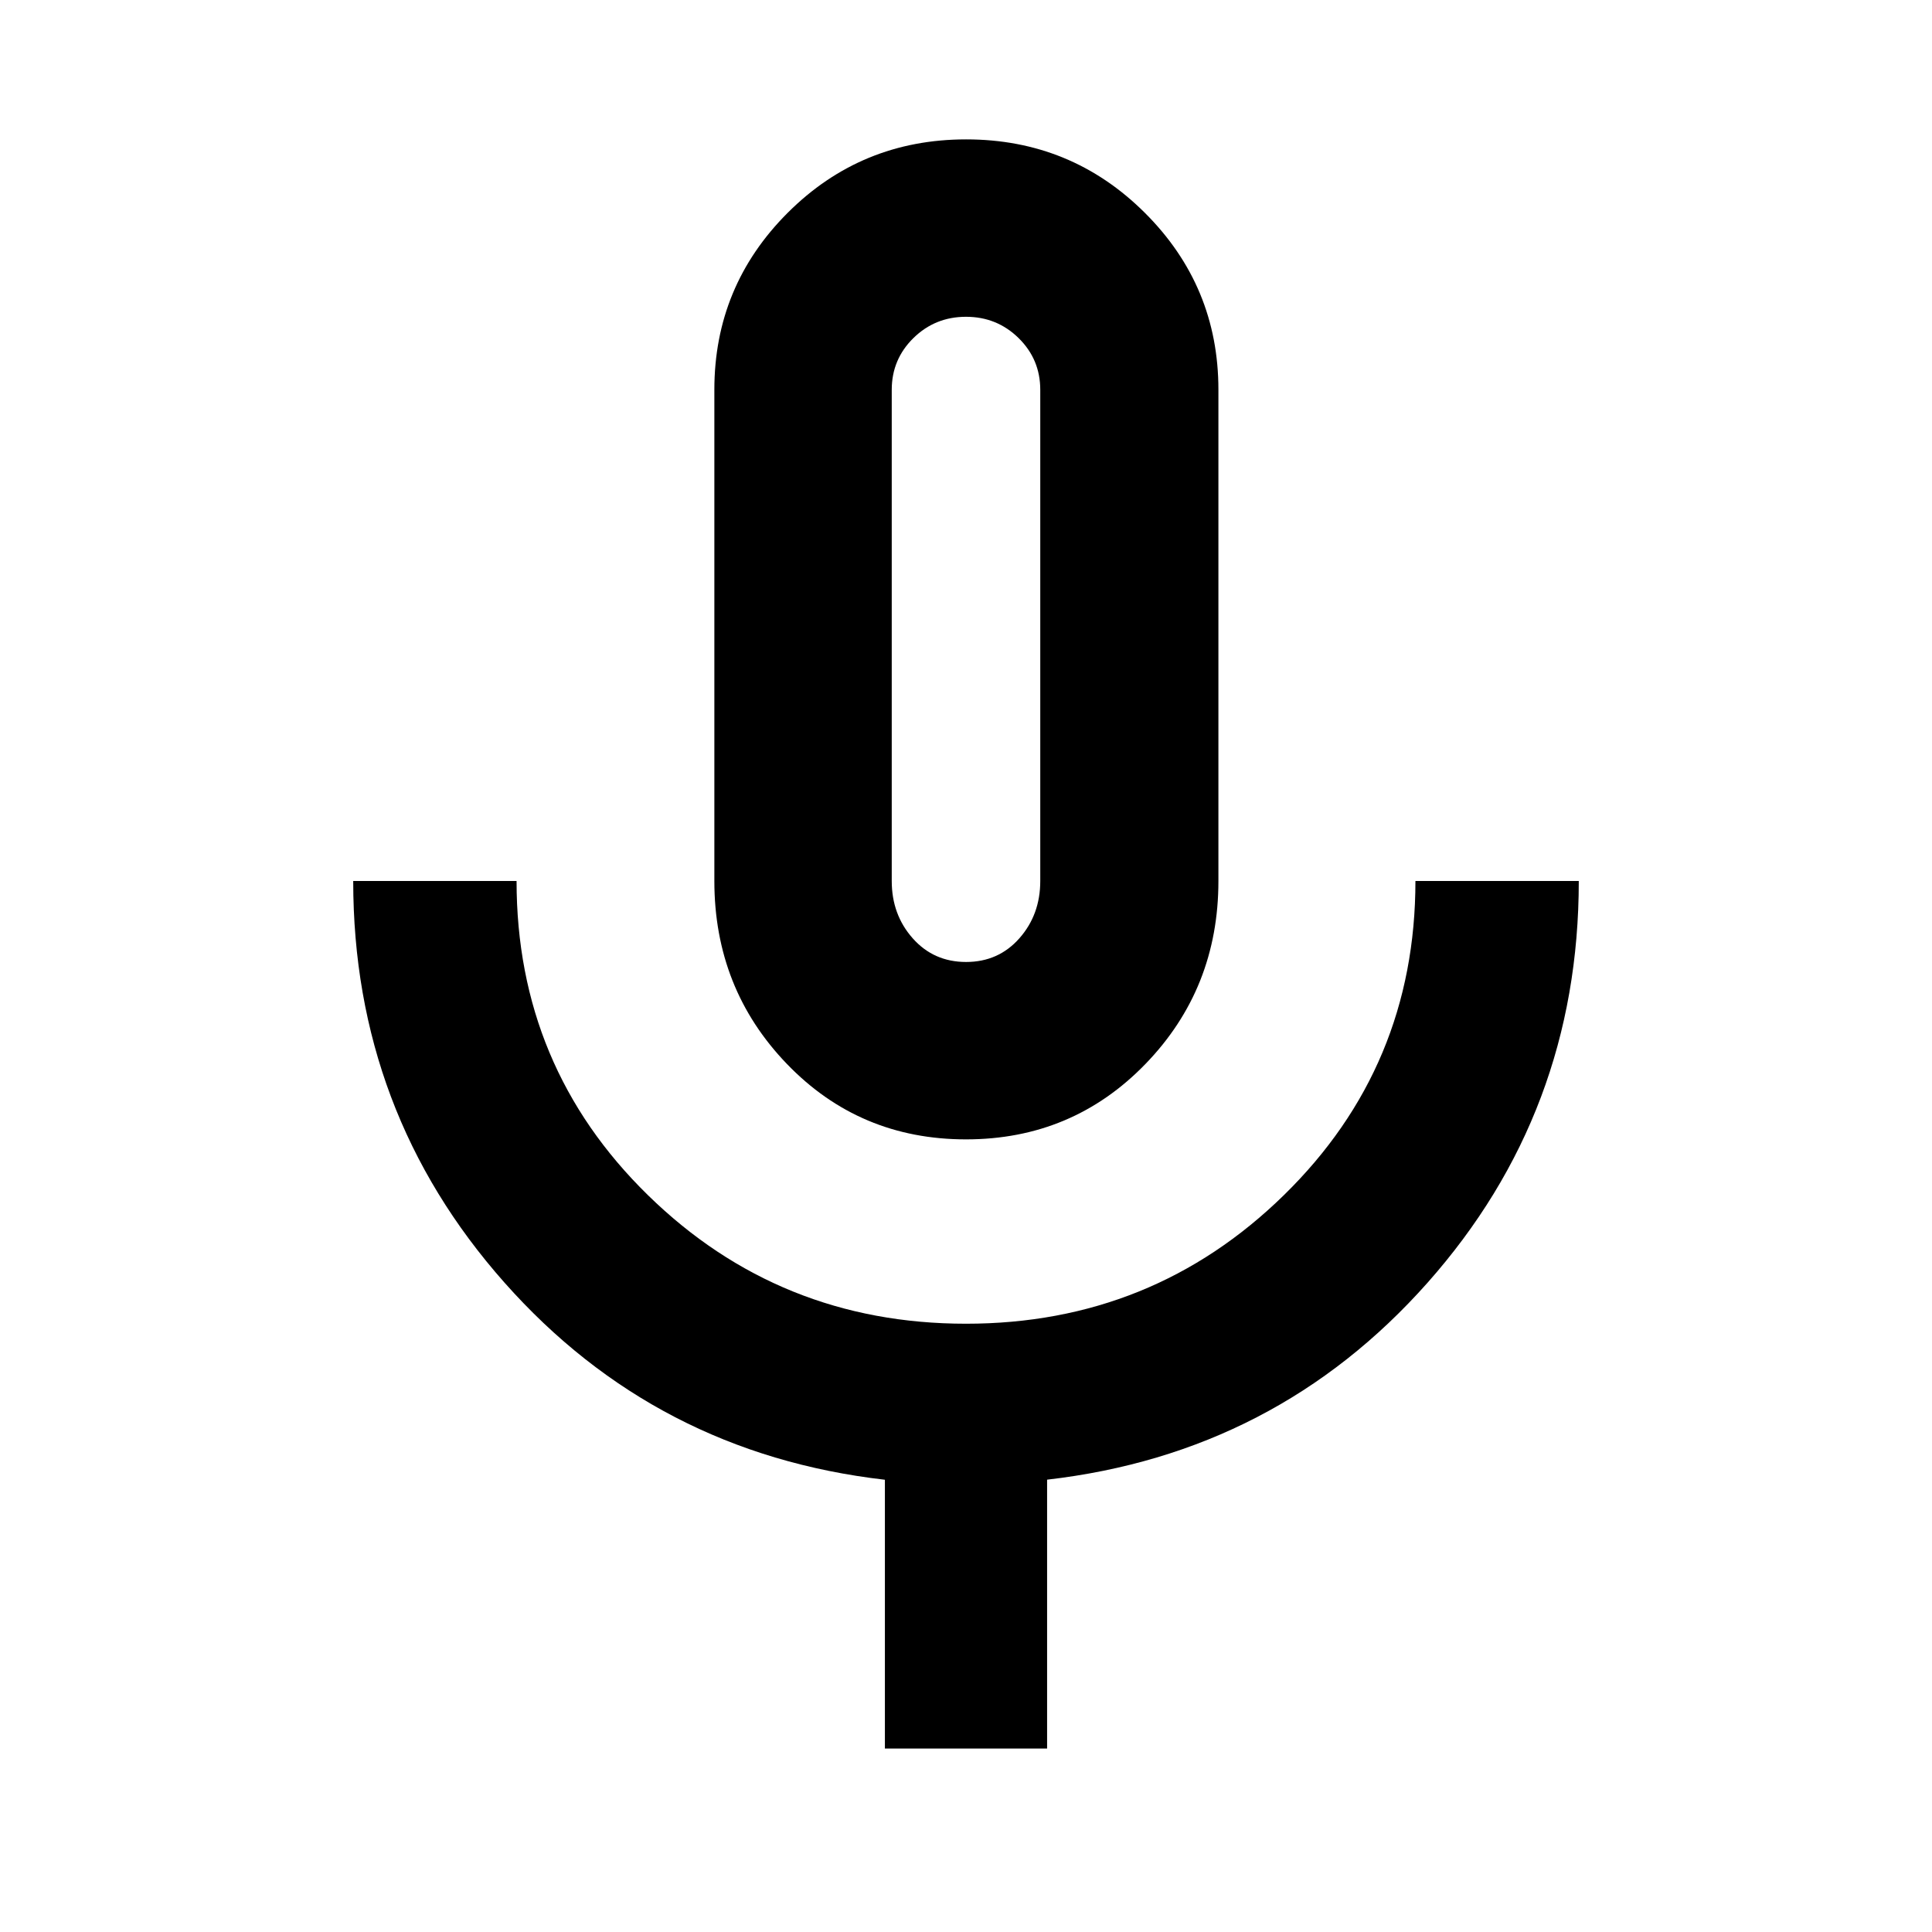 <svg xmlns="http://www.w3.org/2000/svg" height="40" viewBox="0 -960 960 960" width="40"><path d="M480-393.85q-52.87 0-88.96-37.45-36.08-37.44-36.08-90.93v-244.13q0-51.51 36.49-87.95 36.49-36.43 88.62-36.43t88.74 36.43q36.61 36.44 36.61 87.95v244.13q0 53.49-36.27 90.93-36.28 37.45-89.15 37.45Zm0-248.4ZM439.7-91.17v-133.55q-113.82-13.13-189.01-97.94-75.18-84.81-75.18-199.57h81.17q0 92.29 65.32 156.14 65.32 63.84 157.99 63.84 92.68 0 158-63.92 65.33-63.93 65.33-156.06h81.17q0 114.9-75.18 199.64-75.19 84.74-189.01 97.83v133.59h-80.6ZM480.04-482q16.08 0 26.47-11.75t10.39-28.48v-244.08q0-15.13-10.77-25.71-10.77-10.57-26.13-10.57t-26.13 10.57q-10.77 10.58-10.77 25.71v244.08q0 16.73 10.43 28.48T480.04-482Z"/></svg>